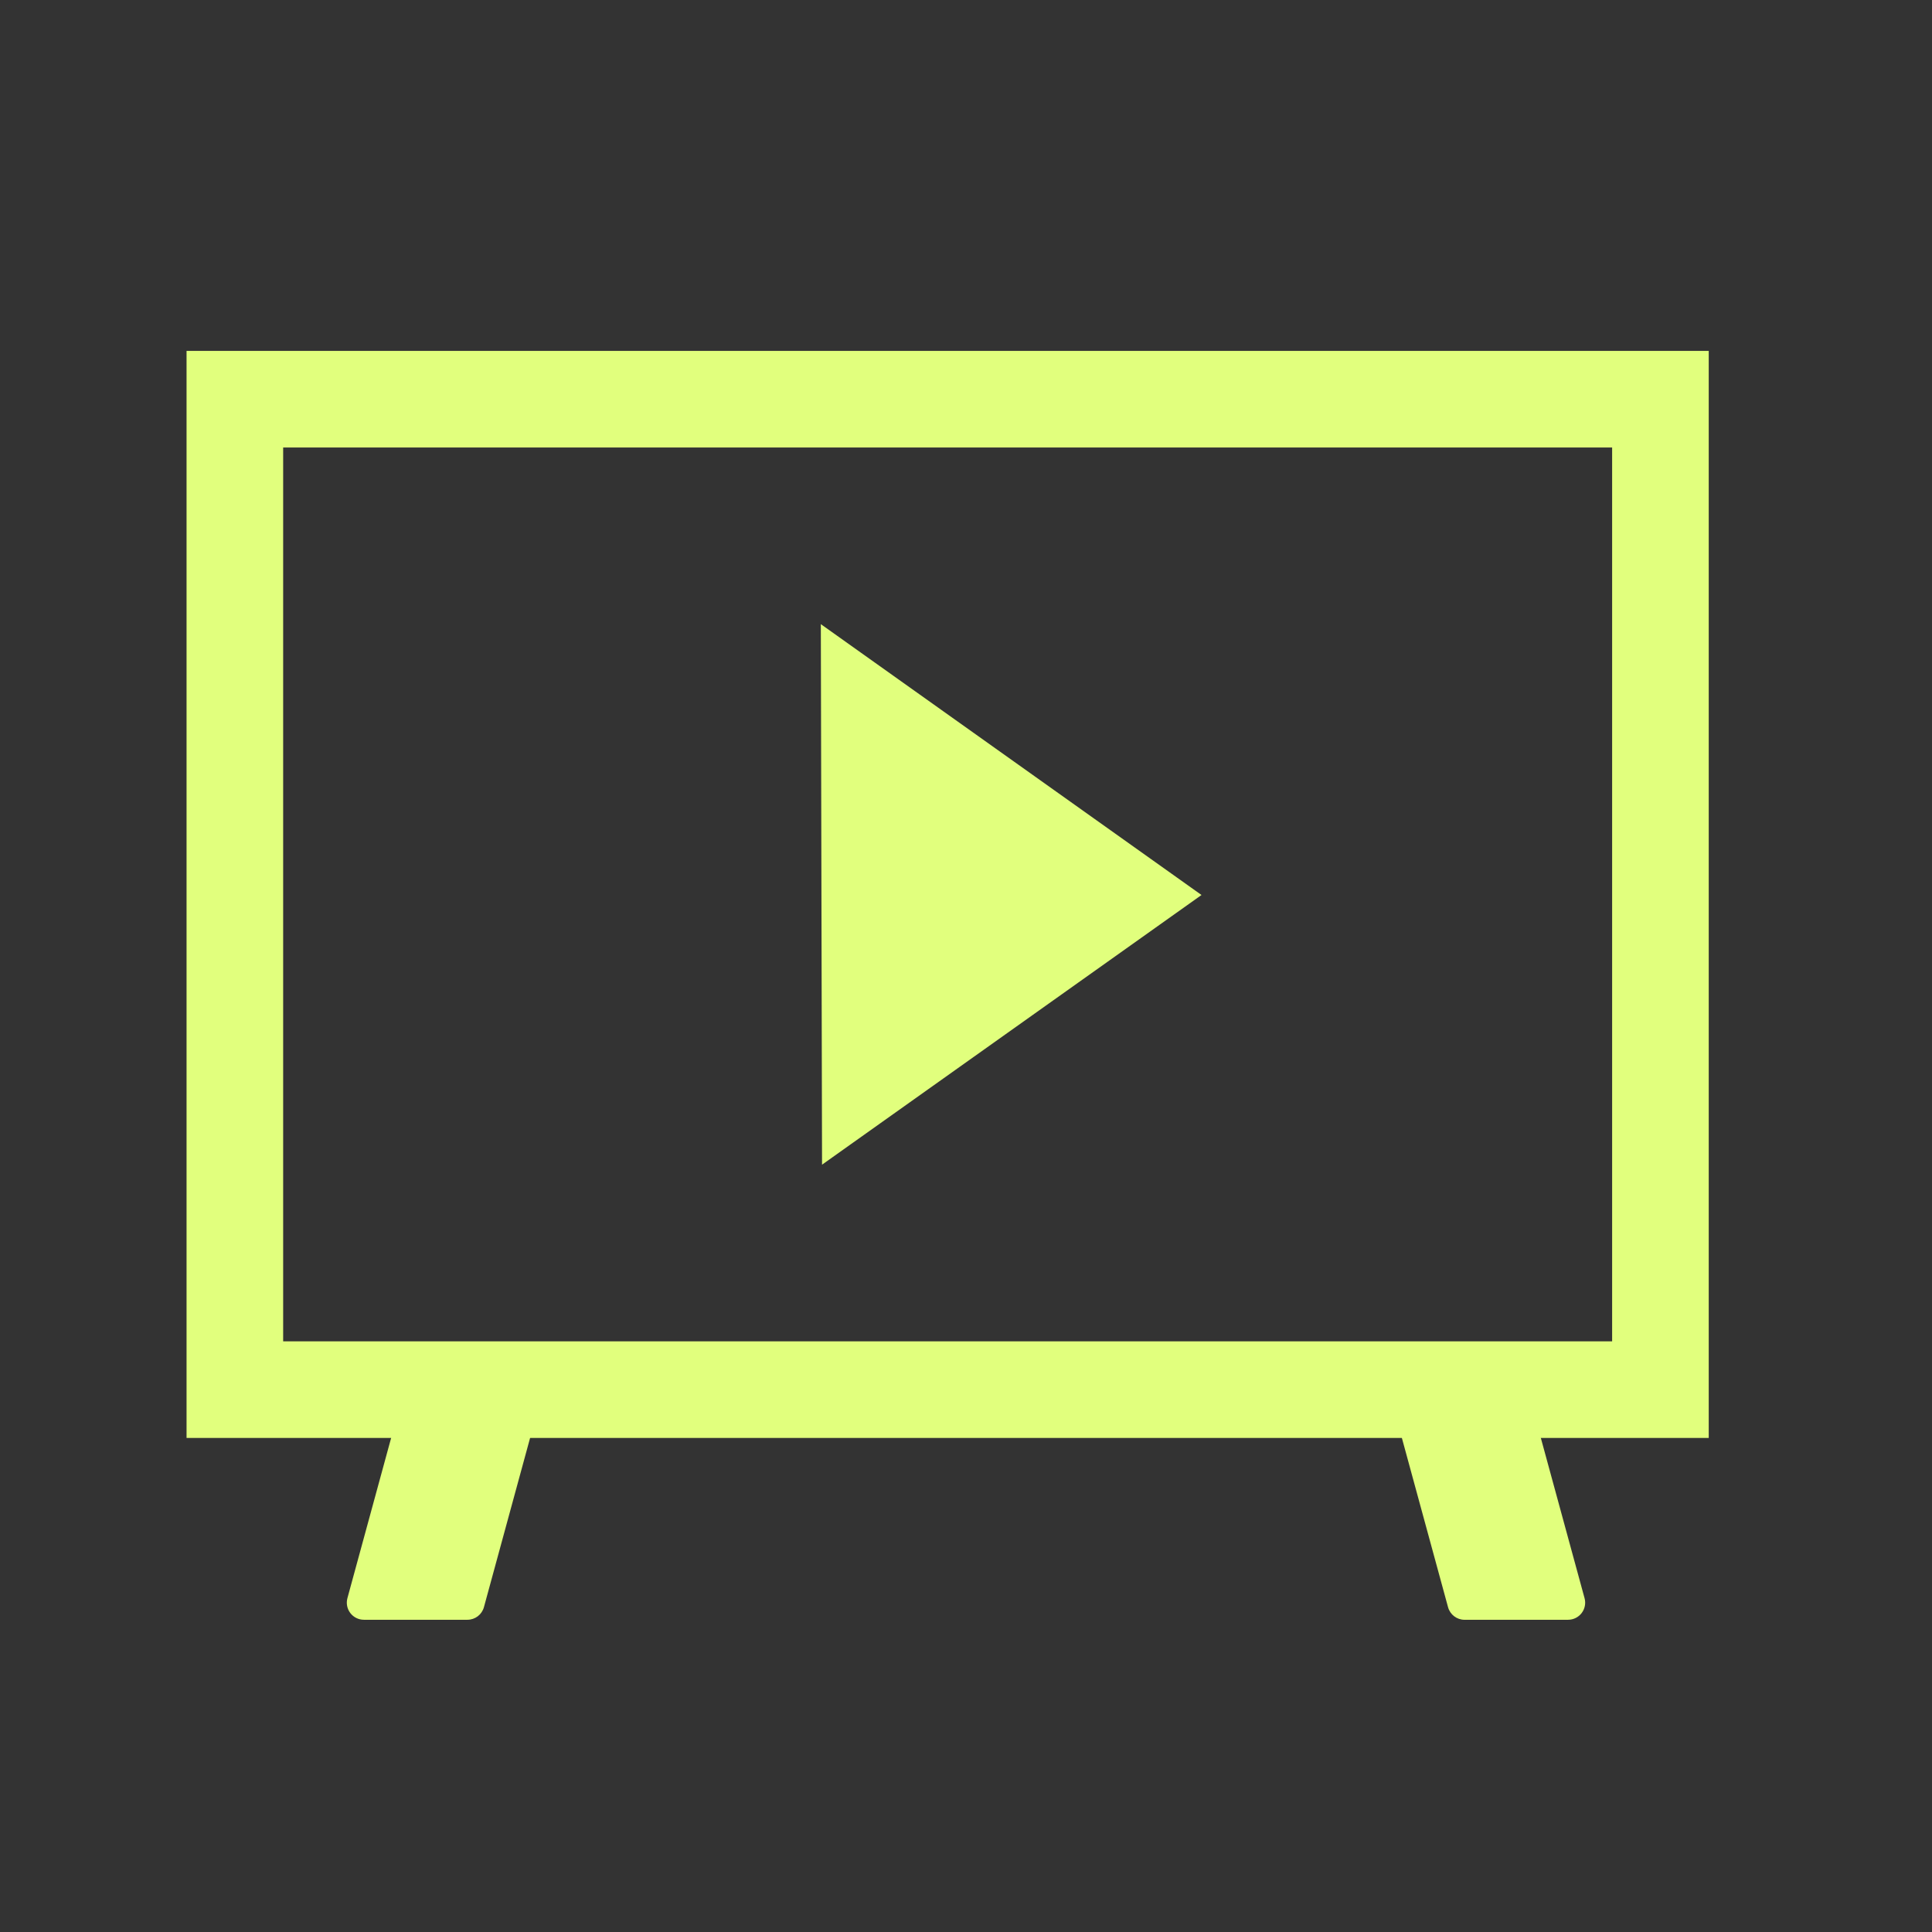 <?xml version="1.0" encoding="UTF-8"?>
<svg id="Fill" xmlns="http://www.w3.org/2000/svg" viewBox="0 0 800 800">
  <rect x="0" y="0" width="800" height="800" fill="#333333" stroke="none"/>
  <defs>
    <style>
      .cls-1 {
        fill: #e1ff7d;
      }
    </style>
  </defs>
  <polygon class="cls-1" points="497.52 370.6 339.89 258.45 340.39 482.27 497.52 370.6"/>
  <path class="cls-1" d="M143.86,661.76c-.58,2.13-.14,4.42,1.2,6.17,1.34,1.75,3.42,2.78,5.63,2.78h42.86c3.2,0,5.99-2.14,6.84-5.23l20.23-74.16h-57.54l-19.22,70.43Z"/>
  <path class="cls-1" d="M606.44,670.71h42.86c2.22,0,4.29-1.03,5.63-2.78,1.34-1.76,1.79-4.04,1.2-6.17l-19.22-70.43h-57.54l20.23,74.16c.84,3.09,3.64,5.23,6.84,5.23Z"/>
  <path class="cls-1" d="M707.55,595.42H77.25V145.3H707.55v450.13Zm-590.3-40H667.55V185.3H117.25v370.13Z"/>
</svg>